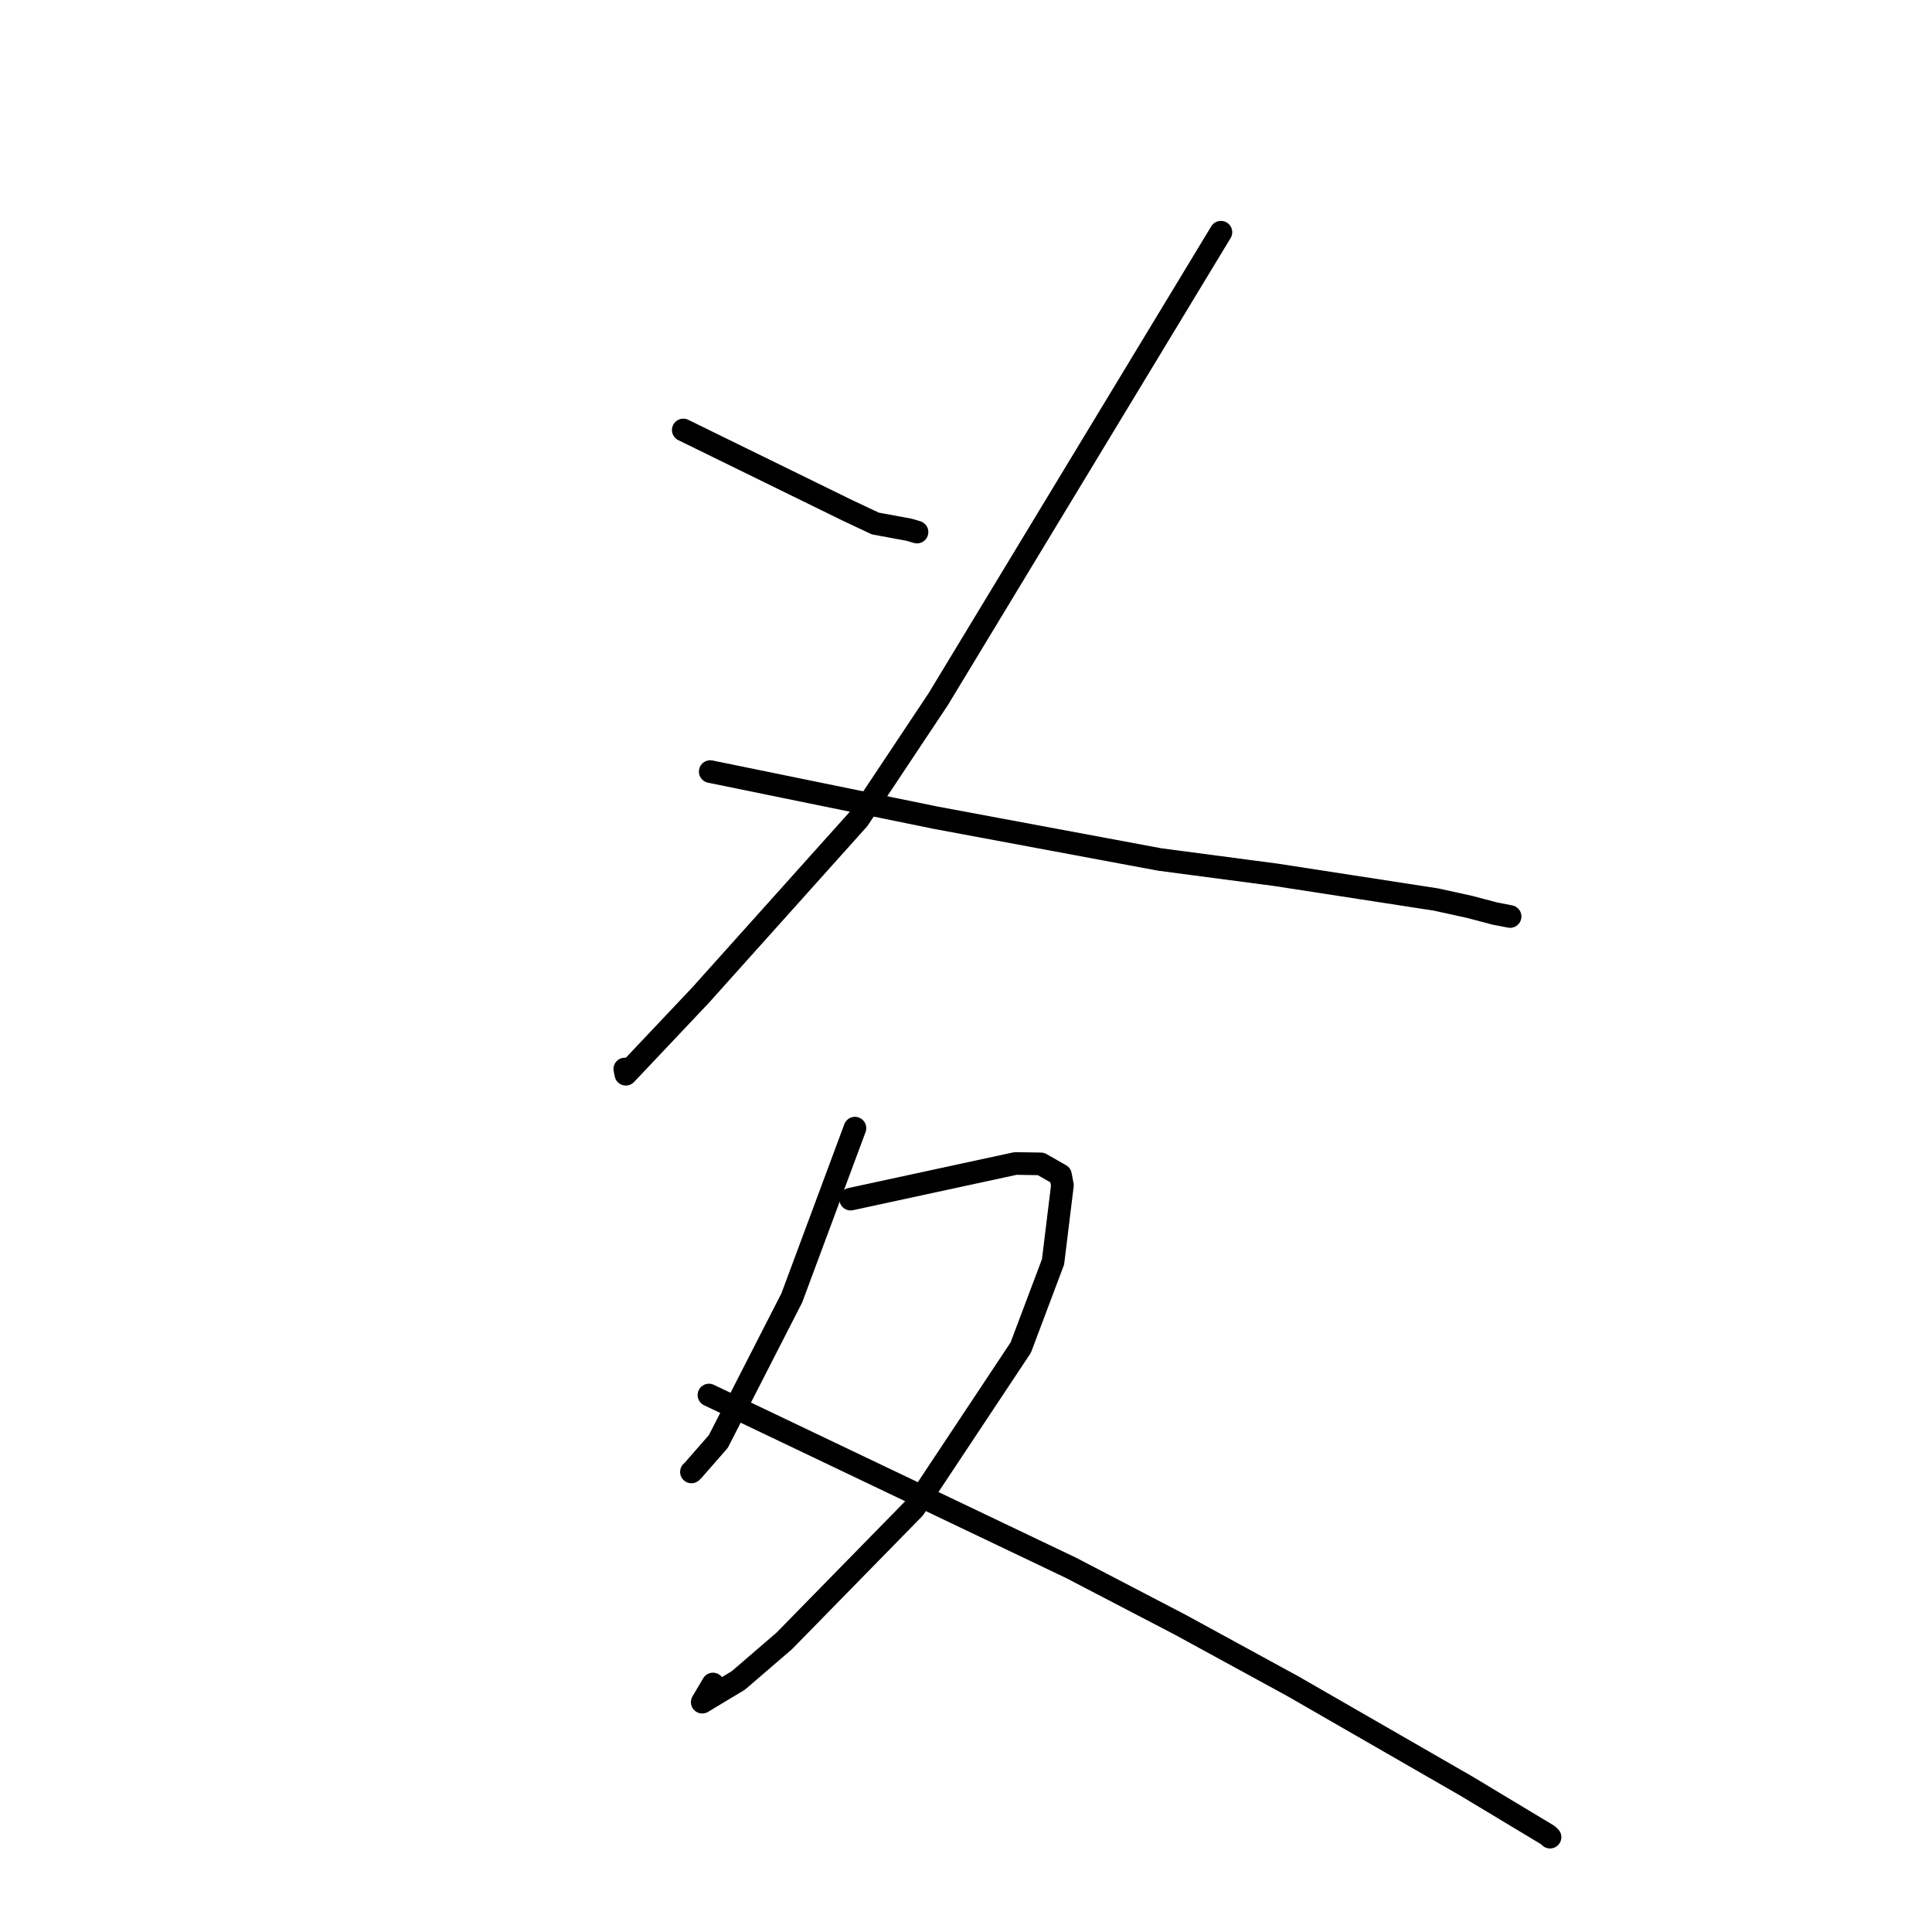 <?xml version="1.0" standalone="no"?>
    <svg width="256" height="256" xmlns="http://www.w3.org/2000/svg" version="1.1">
    <polyline stroke="black" stroke-width="3" stroke-linecap="round" fill="transparent" stroke-linejoin="round" points="90.538 56.975 101.404 62.297 112.27 67.619 115.984 69.367 120.49 70.2 121.509 70.503 " />
        <polyline stroke="black" stroke-width="3" stroke-linecap="round" fill="transparent" stroke-linejoin="round" points="161.778 30.769 143.051 61.703 124.325 92.638 113.738 108.545 92.822 131.869 82.926 142.341 82.787 141.652 " />
        <polyline stroke="black" stroke-width="3" stroke-linecap="round" fill="transparent" stroke-linejoin="round" points="94.109 102.239 109.038 105.293 123.967 108.348 153.671 113.887 169.058 115.917 190.272 119.19 194.737 120.169 198.031 121.041 199.972 121.418 200.096 121.442 " />
        <polyline stroke="black" stroke-width="3" stroke-linecap="round" fill="transparent" stroke-linejoin="round" points="113.284 149.486 109.103 160.728 104.922 171.969 95.182 191.004 91.861 194.804 91.618 195.038 " />
        <polyline stroke="black" stroke-width="3" stroke-linecap="round" fill="transparent" stroke-linejoin="round" points="112.717 158.891 123.638 156.529 134.559 154.167 137.916 154.219 140.519 155.699 140.776 157.06 139.533 167.204 135.255 178.559 121.112 199.869 103.909 217.438 97.839 222.663 93.05 225.544 94.47 223.139 " />
        <polyline stroke="black" stroke-width="3" stroke-linecap="round" fill="transparent" stroke-linejoin="round" points="93.938 184.849 117.929 196.299 141.921 207.75 156.322 215.251 171.362 223.462 194.323 236.679 205.087 243.155 205.387 243.433 " />
        </svg>